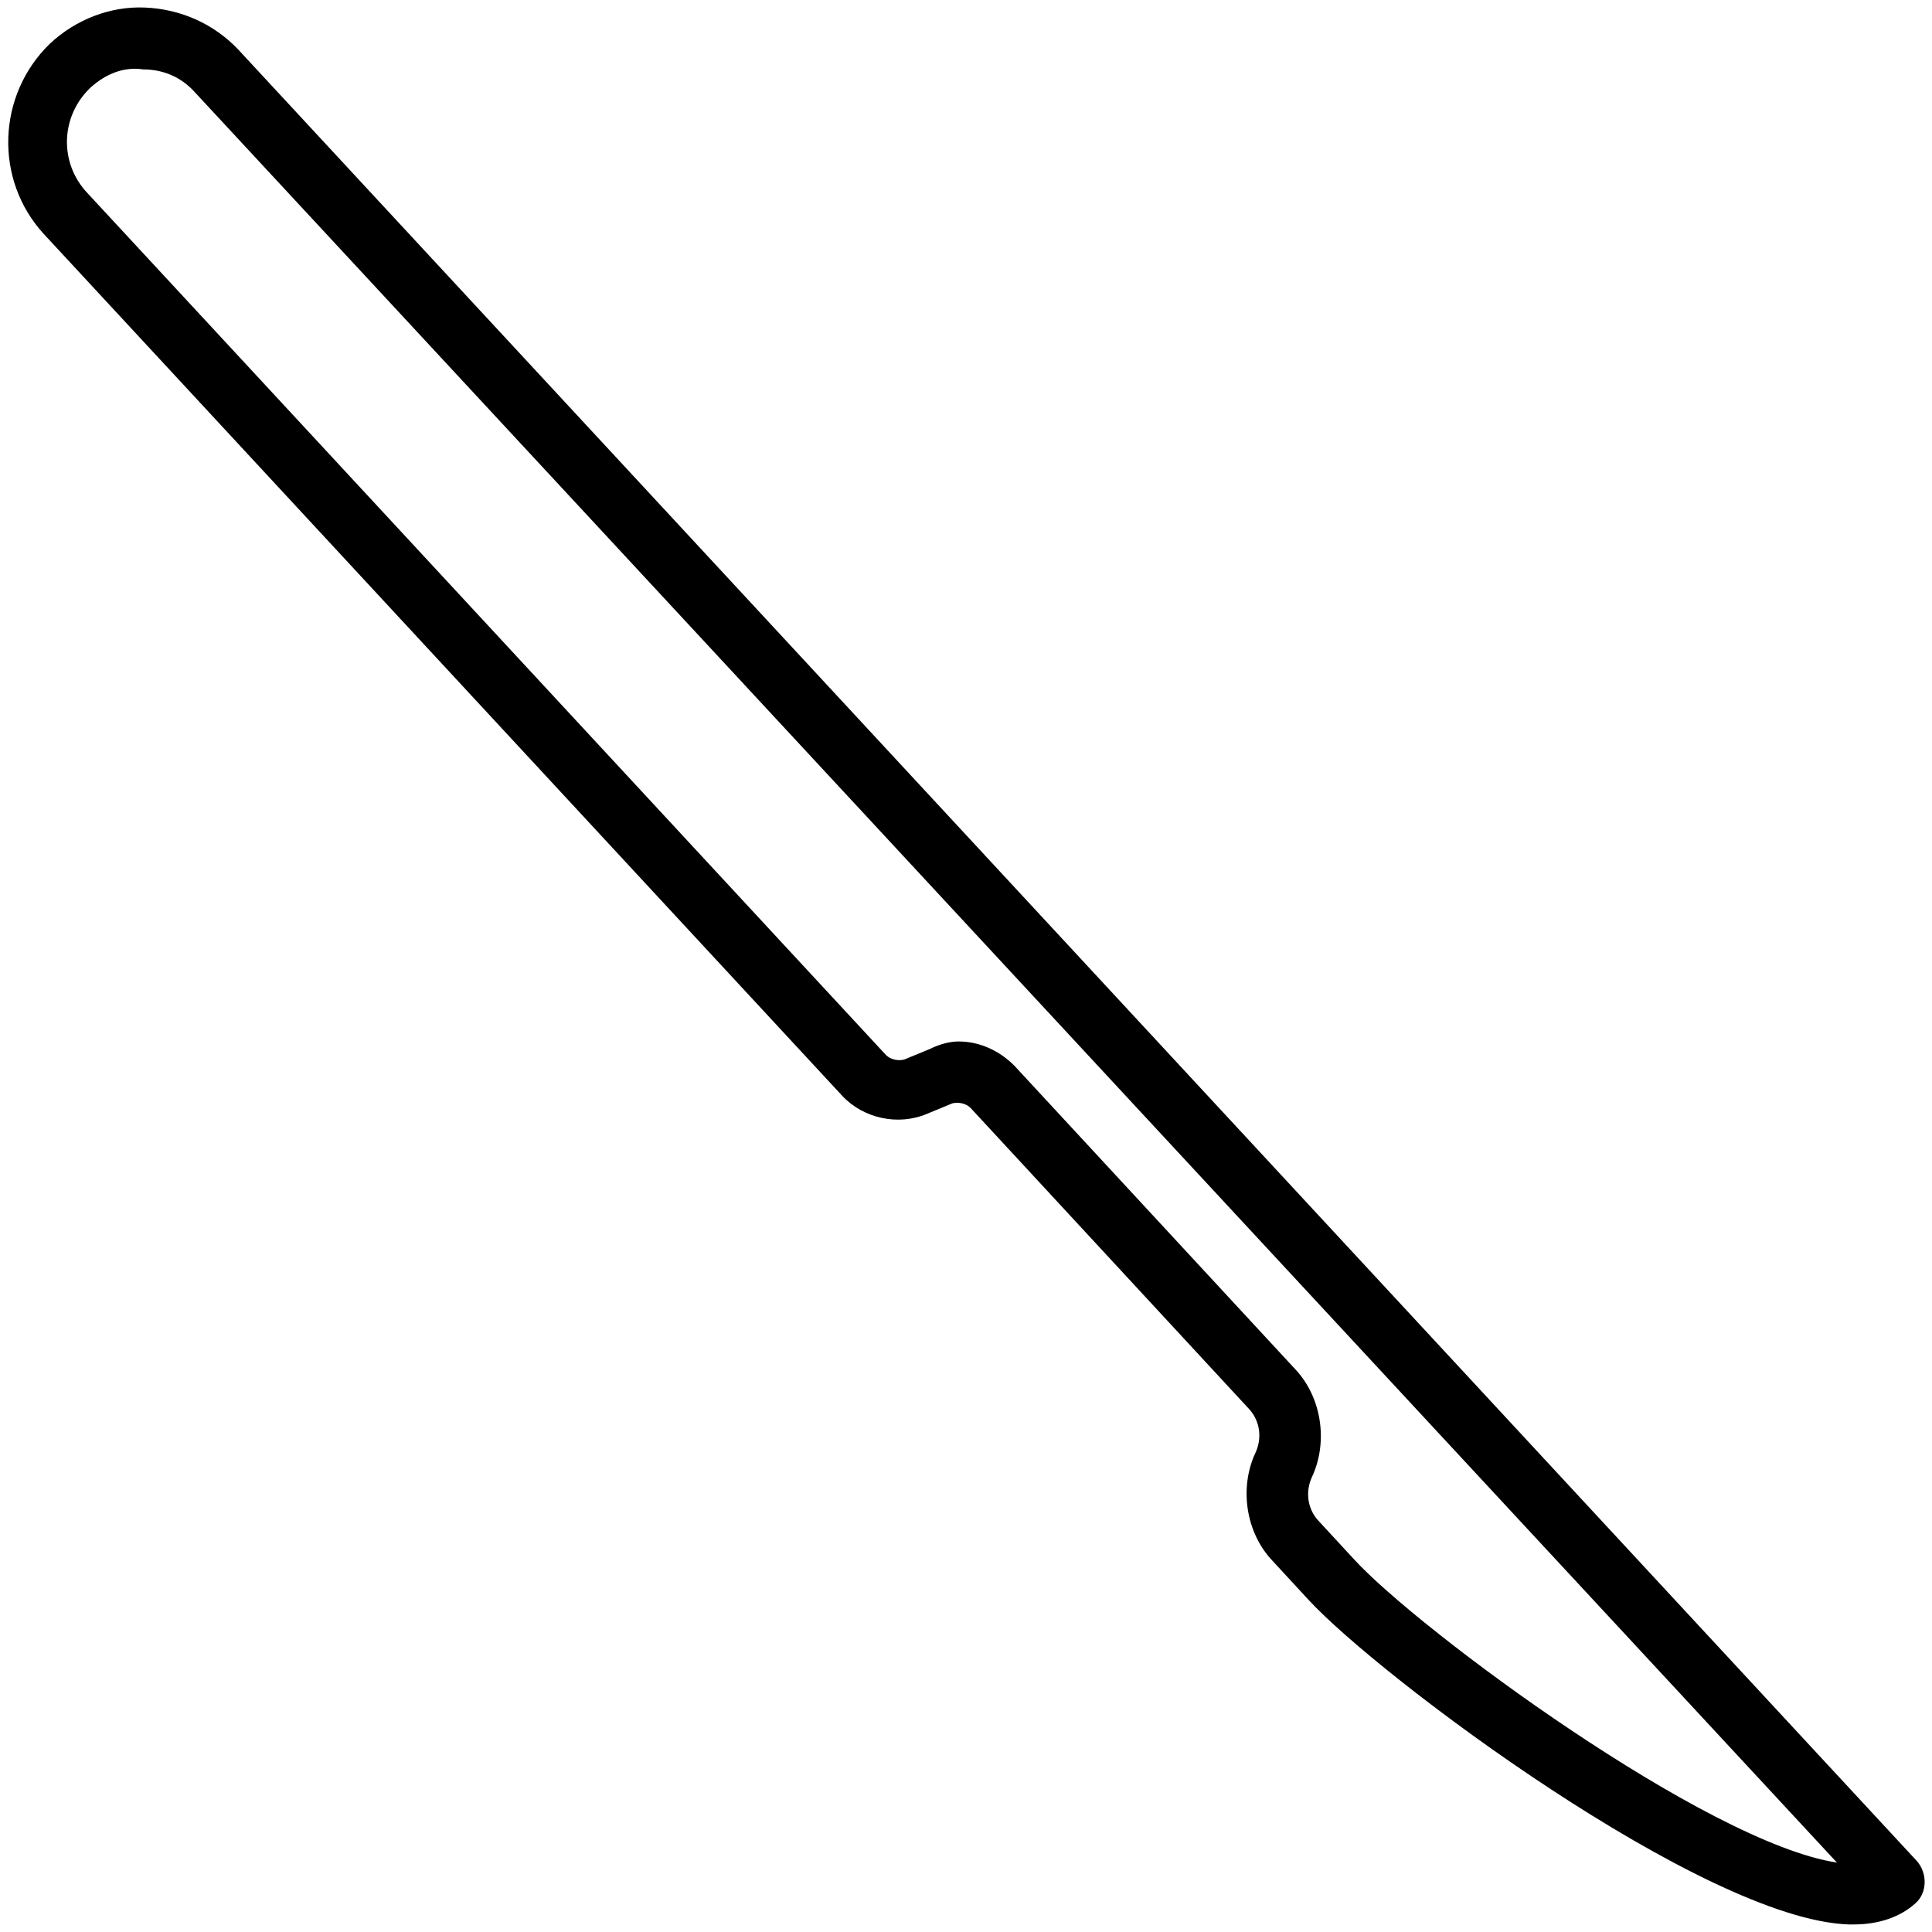 <?xml version="1.0" standalone="no"?><!DOCTYPE svg PUBLIC "-//W3C//DTD SVG 1.1//EN" "http://www.w3.org/Graphics/SVG/1.1/DTD/svg11.dtd"><svg t="1640932764231" class="icon" viewBox="0 0 1024 1024" version="1.1" xmlns="http://www.w3.org/2000/svg" p-id="1762" xmlns:xlink="http://www.w3.org/1999/xlink" width="200" height="200"><defs><style type="text/css"></style></defs><path d="M982.4 1020h-2.4c-76.8-2.4-248.8-131.2-286.4-172l-19.2-20.8c-14.4-15.2-17.6-39.2-8.8-57.6 3.2-7.2 2.4-16-3.2-22.4l-148-160c-2.4-2.4-6.4-3.2-9.6-2.4l-13.6 5.6c-15.2 6.4-33.6 2.4-44.8-9.6L23.2 124c-26.4-28.8-24.8-73.6 3.2-100.8C40 10.4 58.4 3.2 76.8 4c19.2 0.8 36.8 8.8 49.6 22.4l889.6 960c5.6 6.4 5.6 16.8-0.8 22.4-8 7.2-19.2 11.2-32.8 11.2zM508 552c11.2 0 21.6 4.8 29.6 12.8l148.8 160.8c14.4 15.2 17.6 39.2 8.8 57.6-3.2 7.2-2.4 16 3.2 22.4l19.2 20.8c34.4 37.6 187.2 150.4 256 160.8L103.2 48.8c-7.2-8-16.8-12-27.2-12C65.6 35.2 56 39.2 48 46.4c-16 15.2-16.8 40-1.6 56l423.2 456.8c2.4 2.4 6.4 3.2 9.6 2.4l13.6-5.6c4.8-2.4 10.4-4 15.2-4z" p-id="1763"></path></svg>